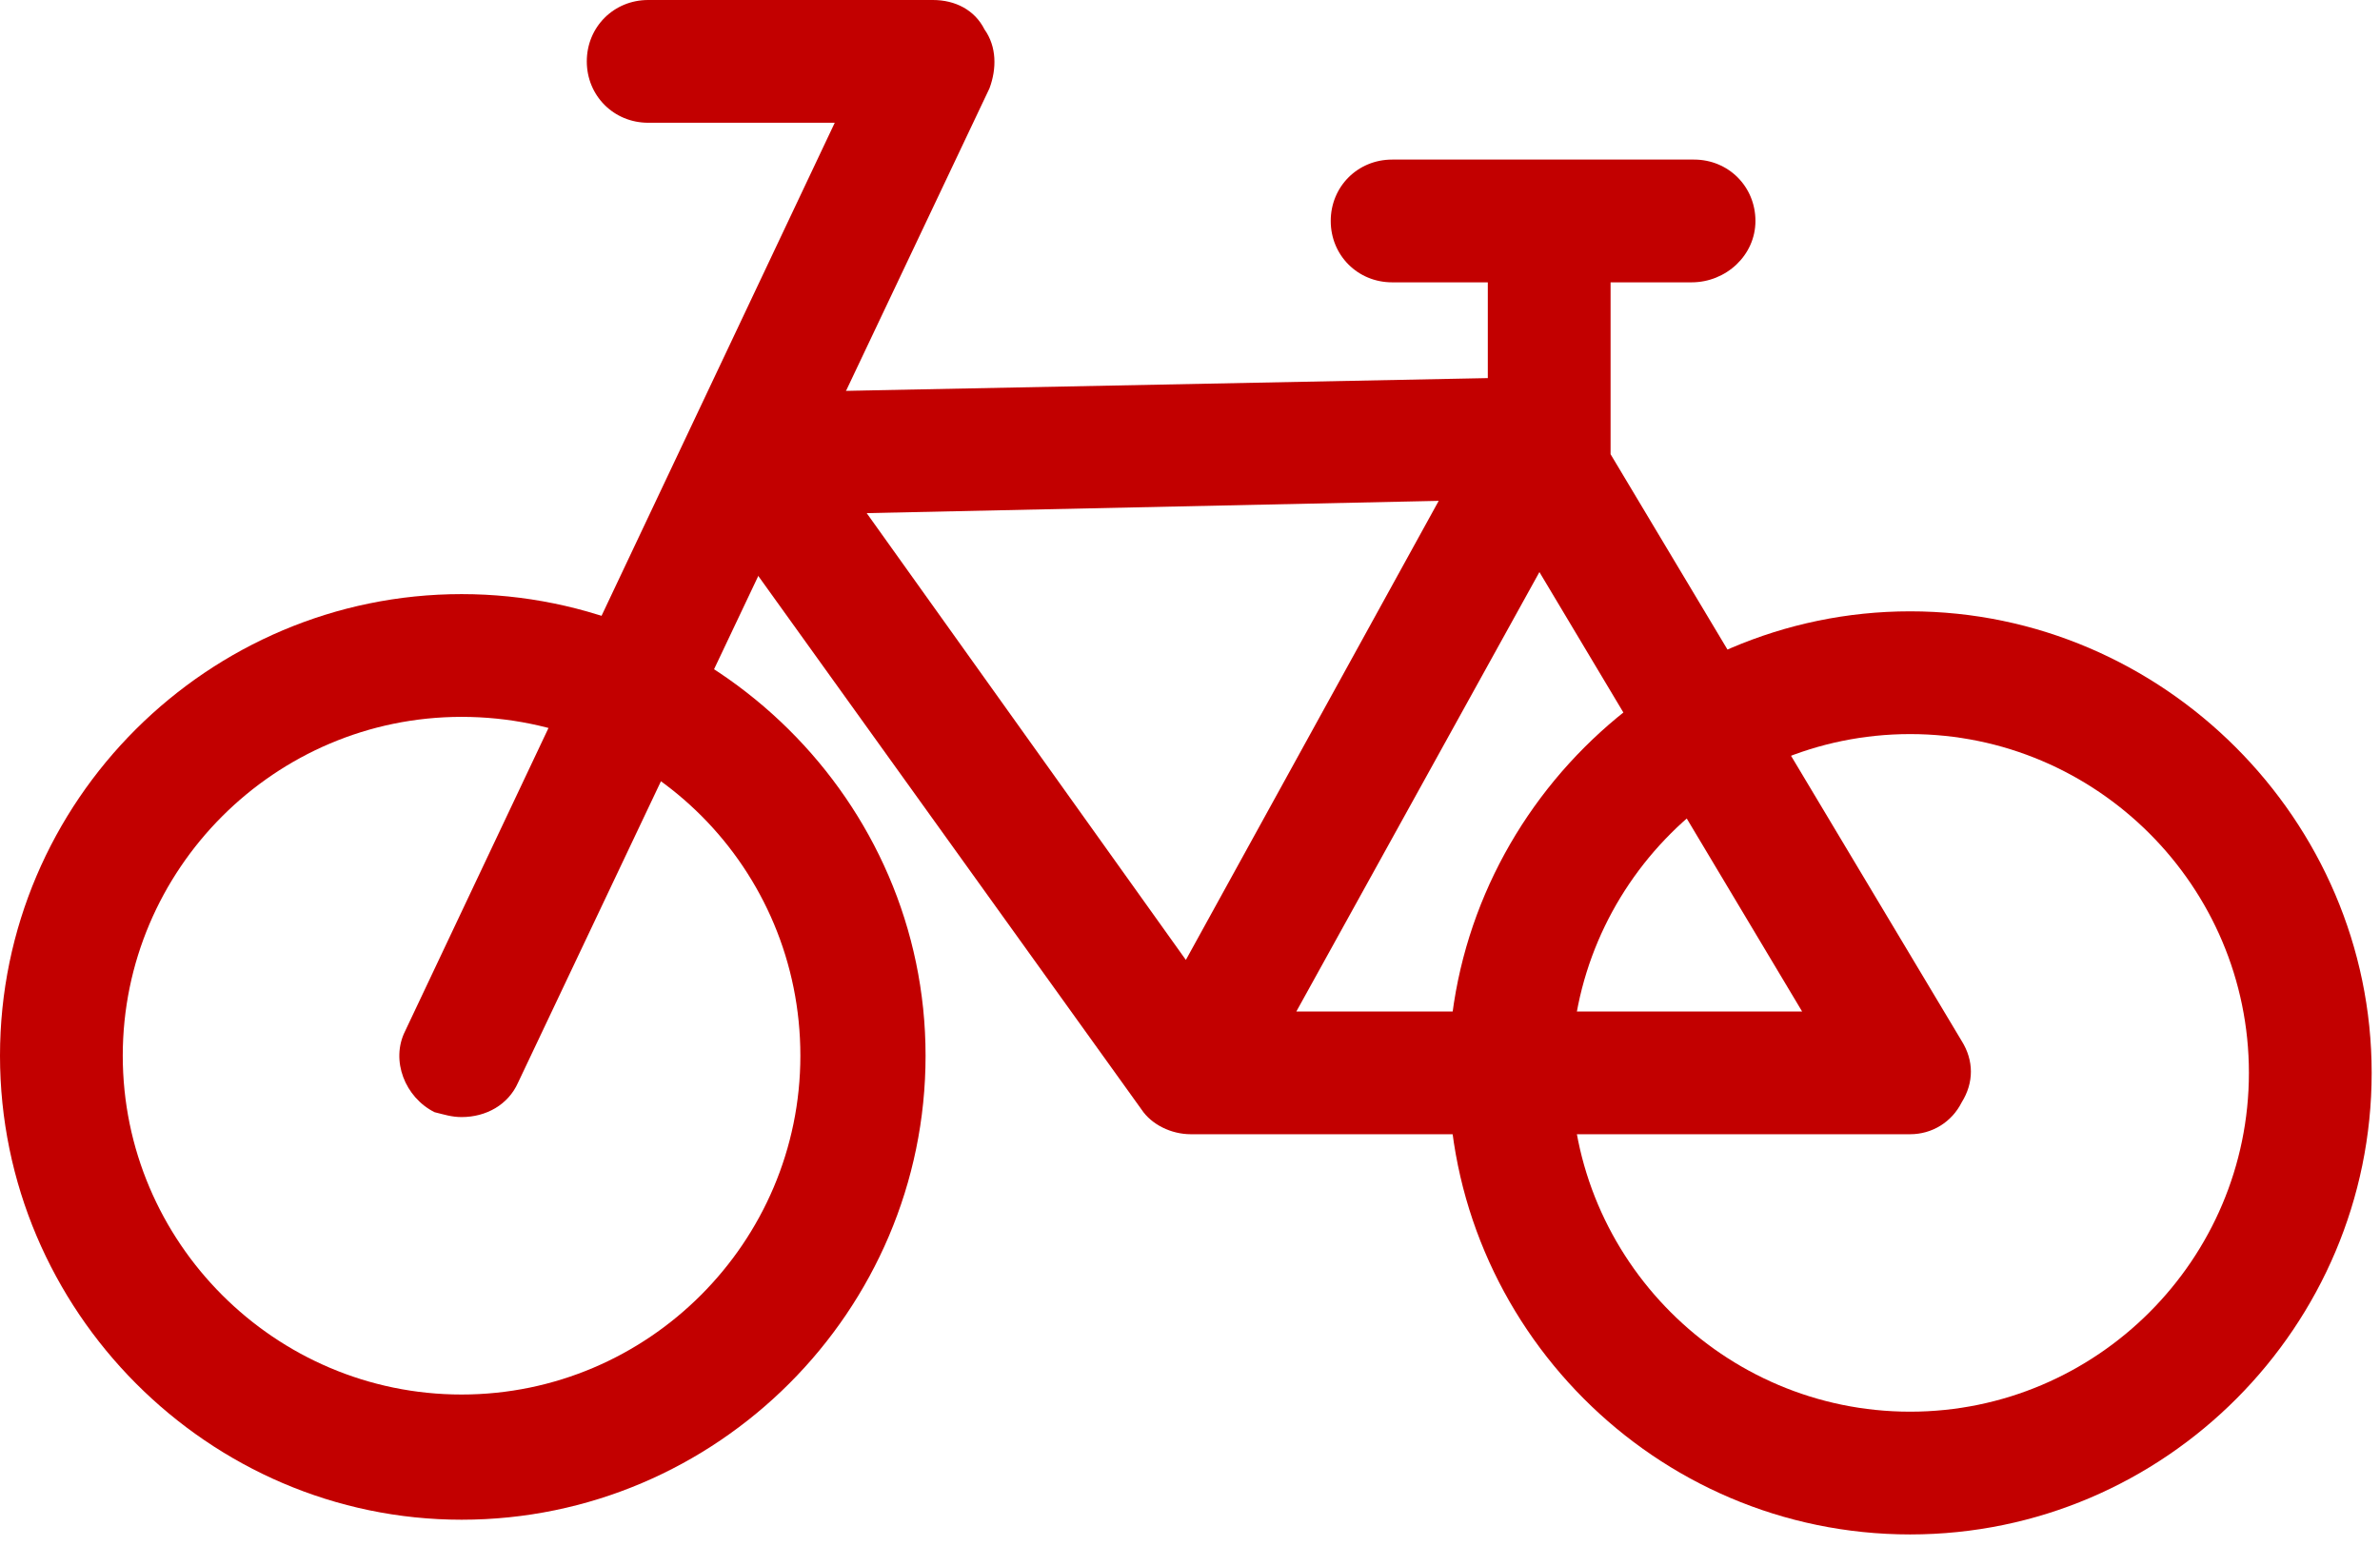 <svg width="38" height="25" viewBox="0 0 38 25" fill="none" xmlns="http://www.w3.org/2000/svg">
<path d="M7.37 24.265C3.332 24.265 0 20.933 0 16.856C0 12.779 3.332 9.486 7.37 9.486C11.407 9.486 14.778 12.779 14.778 16.856C14.778 20.933 11.446 24.265 7.37 24.265ZM7.37 11.446C4.39 11.446 1.96 13.877 1.96 16.856C1.96 19.835 4.39 22.266 7.37 22.266C10.349 22.266 12.779 19.835 12.779 16.856C12.779 13.877 10.388 11.446 7.37 11.446Z" fill="#C20000"/>
<path d="M30.498 24.5C26.421 24.5 23.128 21.168 23.128 17.13C23.128 13.093 26.46 9.761 30.498 9.761C34.535 9.761 37.867 13.093 37.867 17.13C37.867 21.168 34.575 24.5 30.498 24.5ZM30.498 11.721C27.519 11.721 25.088 14.151 25.088 17.13C25.088 20.11 27.519 22.54 30.498 22.54C33.477 22.54 35.907 20.11 35.907 17.13C35.907 14.151 33.477 11.721 30.498 11.721Z" fill="#C20000"/>
<path d="M7.37 17.836C7.213 17.836 7.095 17.797 6.938 17.758C6.468 17.523 6.233 16.934 6.468 16.464L13.328 1.96H10.349C9.8 1.96 9.369 1.529 9.369 0.98C9.369 0.431 9.8 0 10.349 0H14.896C15.249 0 15.562 0.157 15.719 0.47C15.915 0.745 15.915 1.098 15.798 1.411L8.271 17.287C8.114 17.64 7.762 17.836 7.37 17.836Z" fill="#C20000"/>
<path d="M27.009 4.508H22.227C21.678 4.508 21.247 4.077 21.247 3.528C21.247 2.979 21.678 2.548 22.227 2.548H27.048C27.597 2.548 28.028 2.979 28.028 3.528C28.028 4.077 27.558 4.508 27.009 4.508Z" fill="#C20000"/>
<path d="M30.498 18.11H19.012C18.698 18.11 18.385 17.954 18.228 17.718L11.133 7.84C10.937 7.526 10.898 7.174 11.055 6.821C11.211 6.468 11.564 6.272 11.917 6.272L23.755 6.037V3.92C23.755 3.371 24.187 2.94 24.735 2.94C25.284 2.94 25.715 3.371 25.715 3.92V7.252L31.321 16.621C31.517 16.934 31.517 17.287 31.321 17.601C31.164 17.914 30.851 18.11 30.498 18.11ZM20.698 16.15H28.773L24.579 9.134L20.698 16.15ZM13.838 8.193L18.934 15.327L22.971 7.997L13.838 8.193Z" fill="#C20000"/>
</svg>
